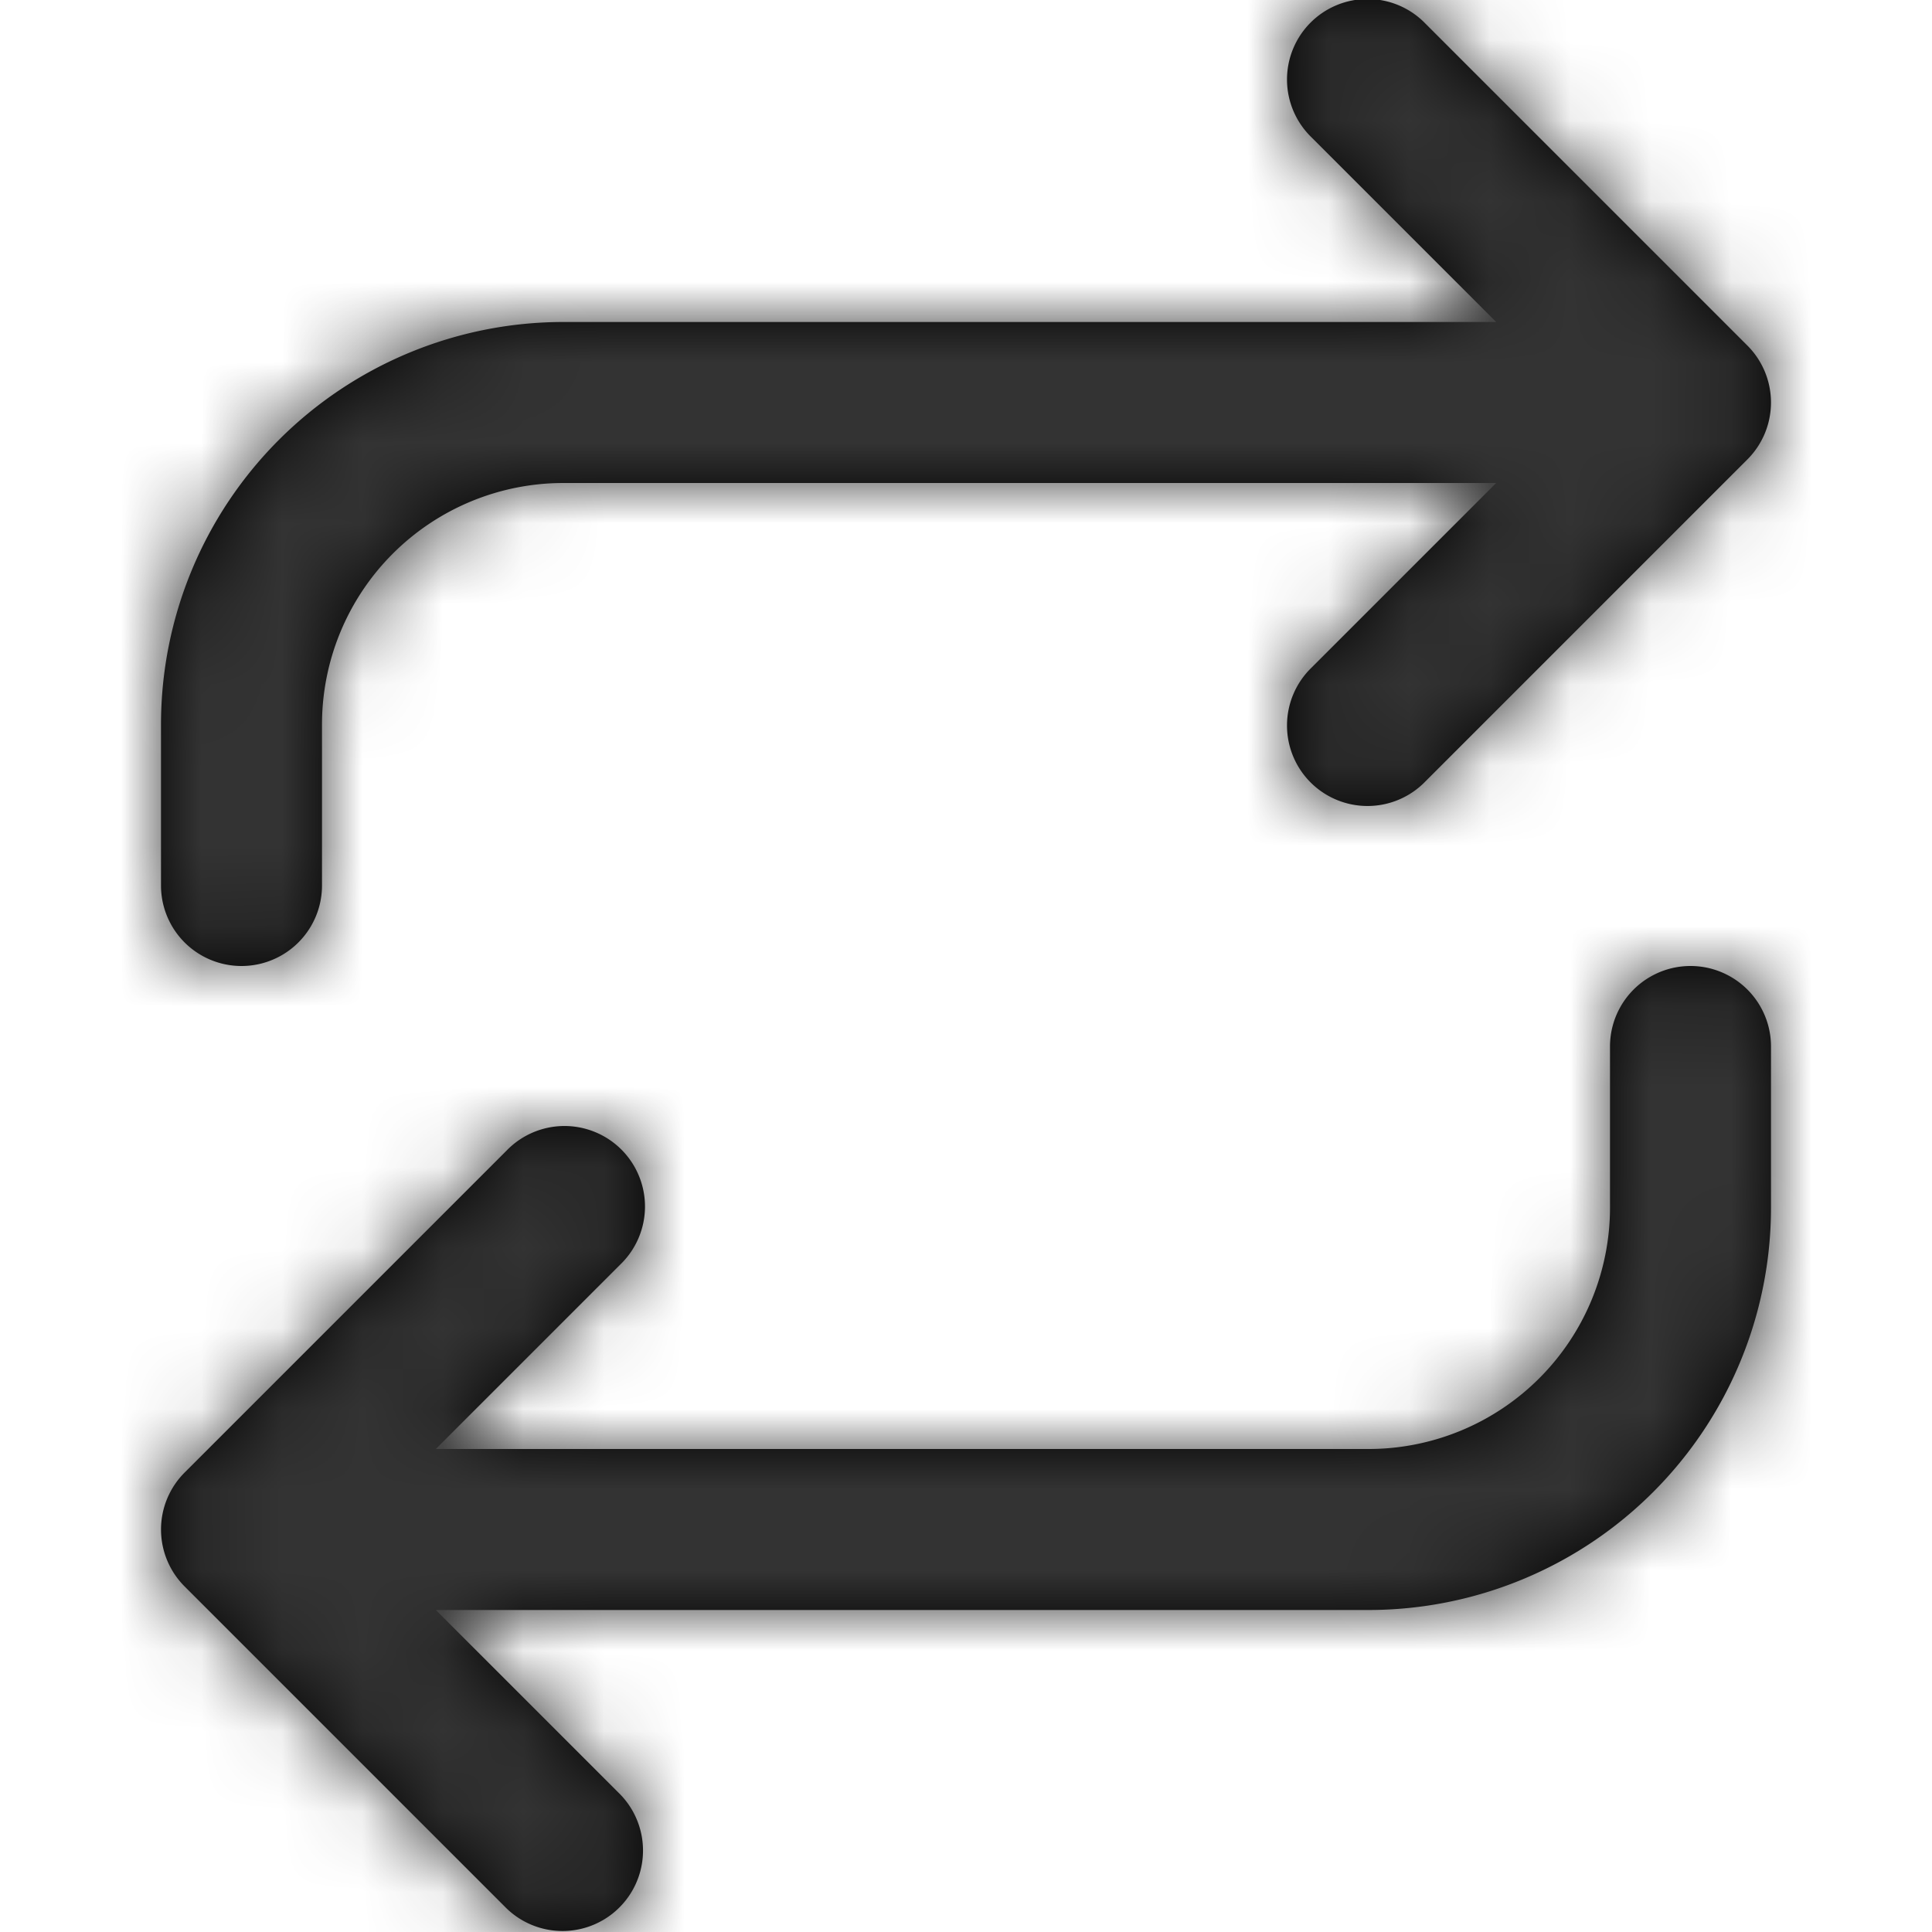 <svg xmlns="http://www.w3.org/2000/svg" xmlns:xlink="http://www.w3.org/1999/xlink" width="24" height="24" viewBox="0 0 24 24">
    <defs>
        <path id="a" d="M5.414 18H17a3 3 0 0 0 3-3v-2a1 1 0 0 1 2 0v2a5 5 0 0 1-5 5H5.414l2.293 2.293a1 1 0 0 1-1.414 1.414l-4-4a1 1 0 0 1 0-1.414l4-4a1 1 0 1 1 1.414 1.414L5.414 18zM18.586 6H7a3 3 0 0 0-3 3v2a1 1 0 0 1-2 0V9a5 5 0 0 1 5-5h11.586l-2.293-2.293A1 1 0 1 1 17.707.293l4 4a1 1 0 0 1 0 1.414l-4 4a1 1 0 1 1-1.414-1.414L18.586 6z"/>
    </defs>
    <g fill="none" fill-rule="evenodd">
        <mask id="b" fill="#fff">
            <use xlink:href="#a"/>
        </mask>
        <use fill="#000" fill-rule="nonzero" xlink:href="#a"/>
        <g fill="#333" mask="url(#b)">
            <path d="M0 0h24v24H0z"/>
        </g>
    </g>
</svg>
